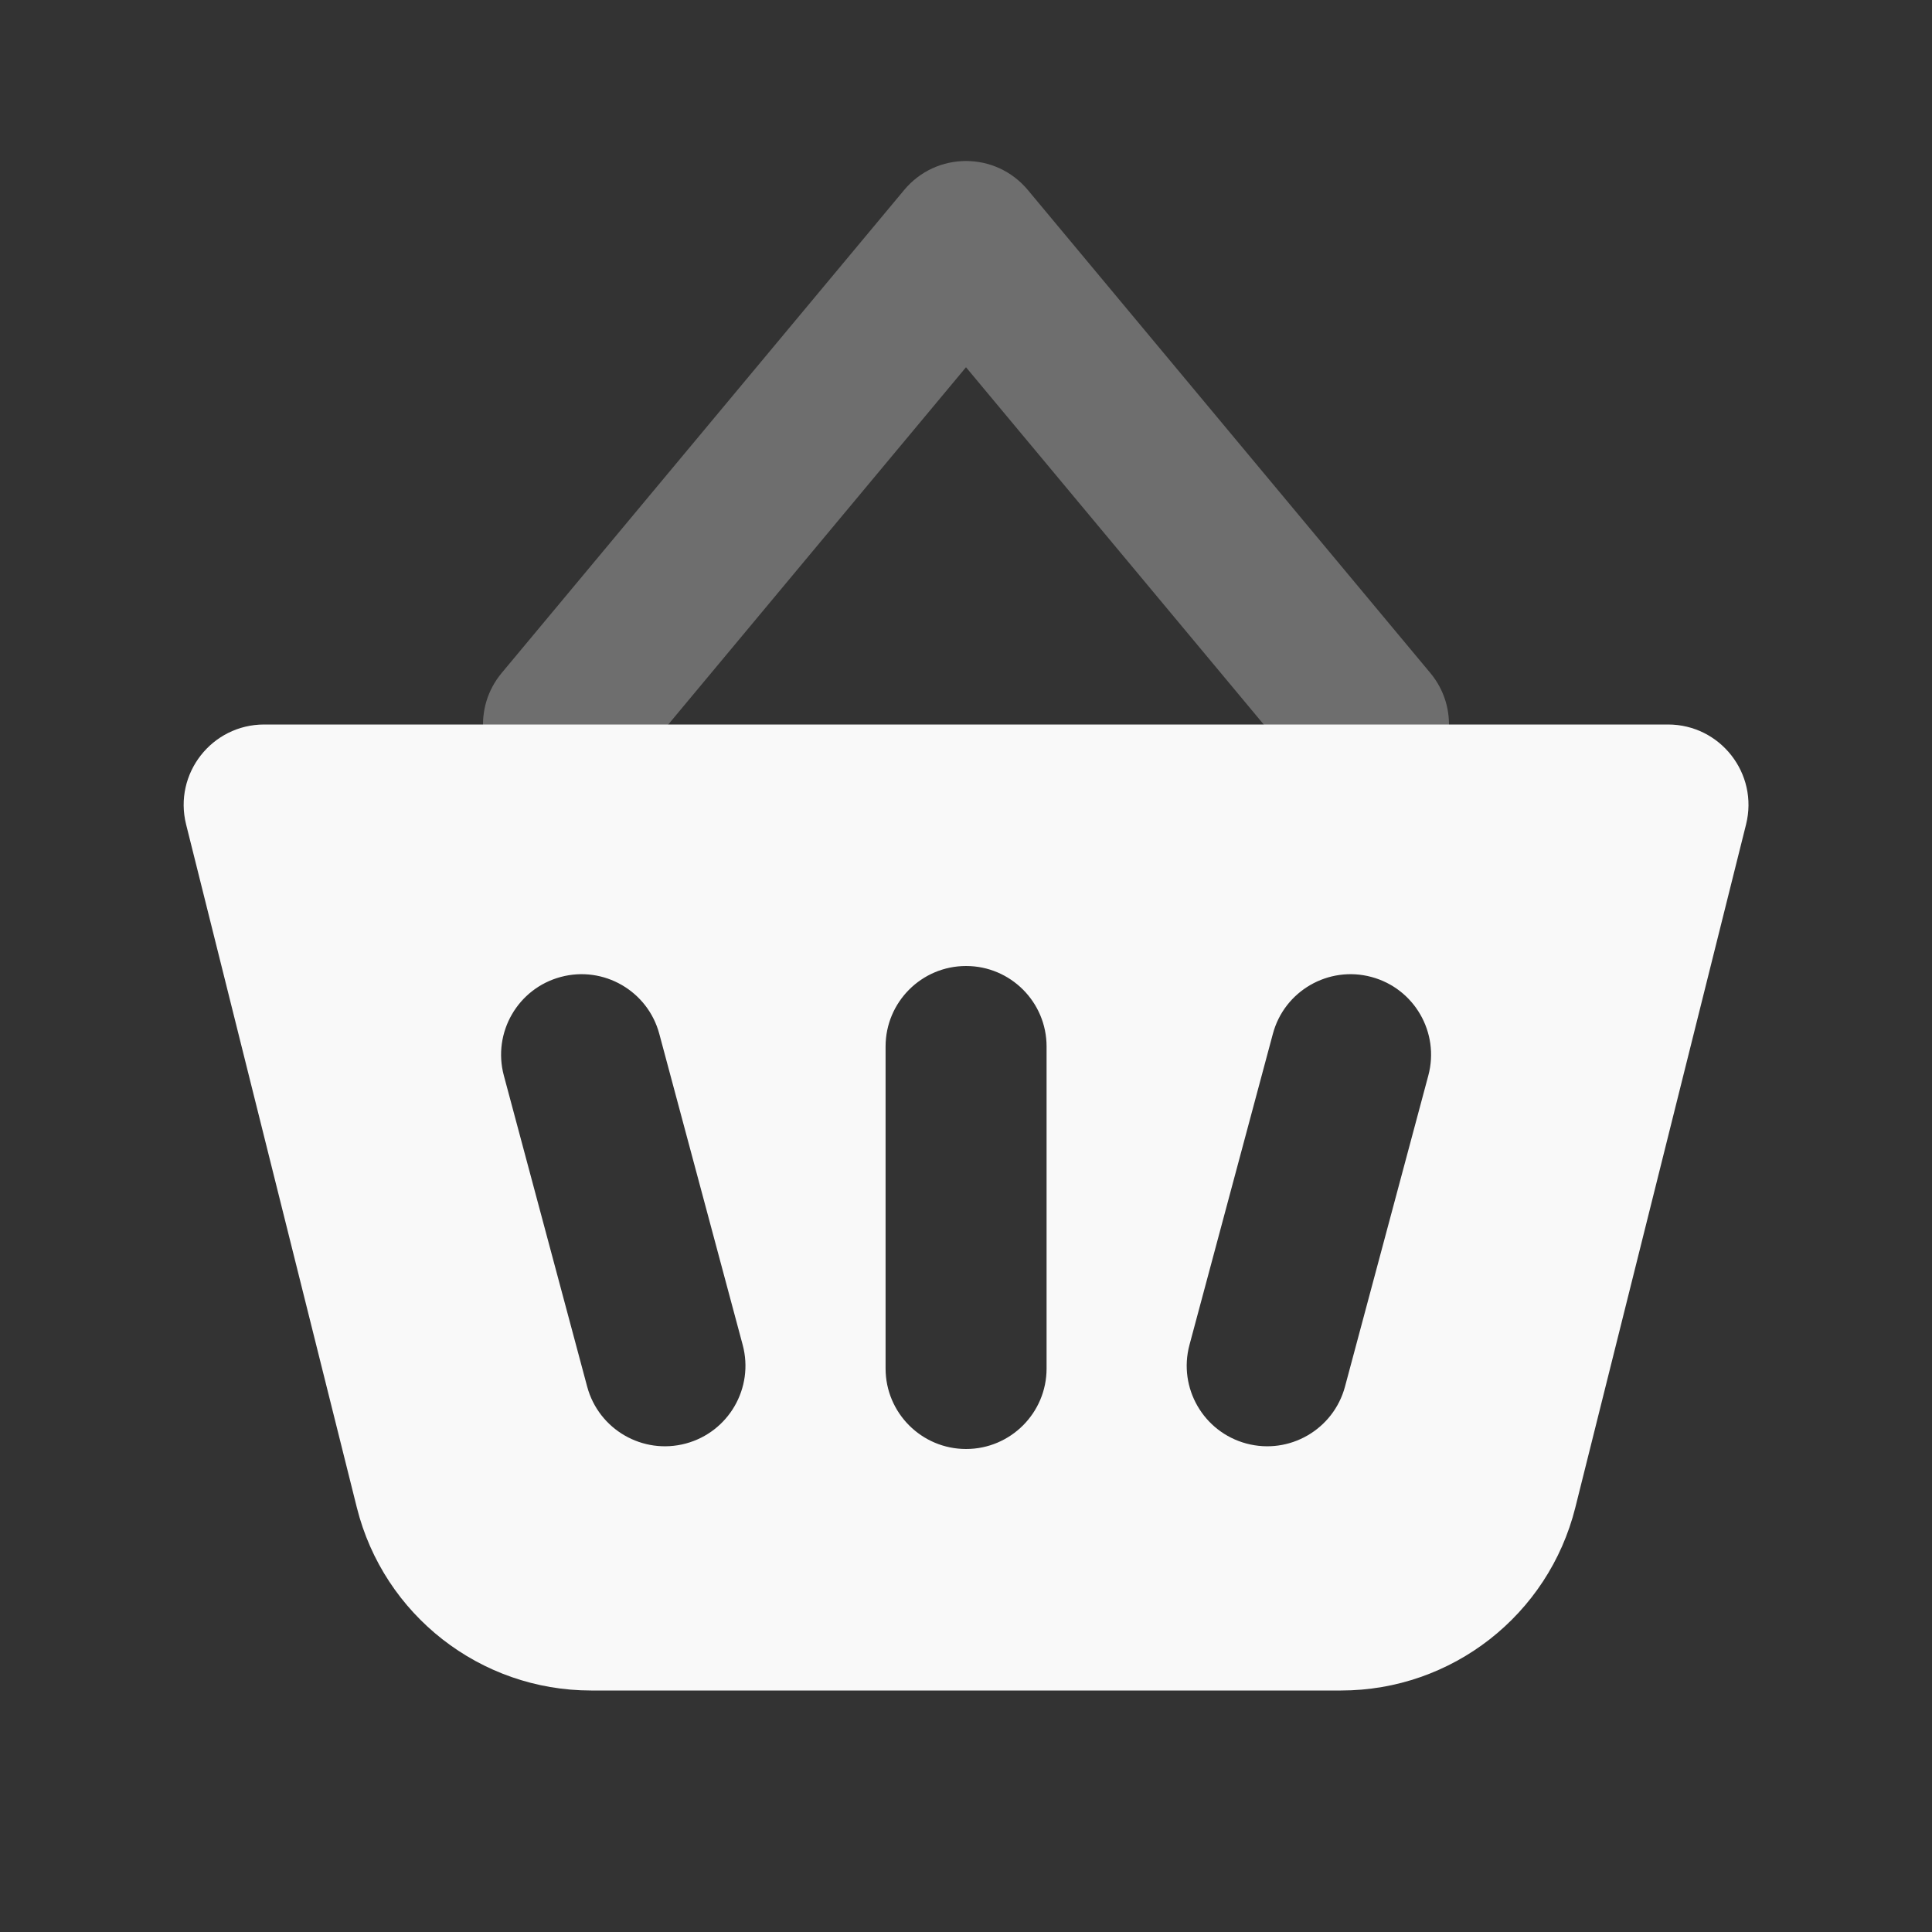<svg width="24" height="24" viewBox="0 0 24 24" fill="none" xmlns="http://www.w3.org/2000/svg">
<rect x="0" y="0" width="24" height="24" fill="#333333" stroke="none"/>
<path opacity="0.3" d="M12 4.562L7.768 9.64C7.415 10.065 6.784 10.122 6.36 9.768C5.936 9.415 5.878 8.784 6.232 8.36L11.232 2.36C11.632 1.88 12.368 1.88 12.768 2.36L17.768 8.36C18.122 8.784 18.064 9.415 17.64 9.768C17.216 10.122 16.585 10.065 16.232 9.64L12 4.562Z" fill="#F9F9F9"/>
<path fill-rule="evenodd" clip-rule="evenodd" d="M3.282 9C2.631 9 2.154 9.611 2.312 10.242L4.433 18.728C4.767 20.063 5.967 21 7.343 21H16.659C18.035 21 19.235 20.063 19.569 18.728L21.69 10.242C21.848 9.611 21.371 9 20.72 9H3.282ZM12.001 12C11.449 12 11.001 12.448 11.001 13V17C11.001 17.552 11.449 18 12.001 18C12.553 18 13.001 17.552 13.001 17V13C13.001 12.448 12.553 12 12.001 12ZM6.259 13.361C6.116 12.828 6.432 12.279 6.966 12.136C7.499 11.993 8.047 12.31 8.19 12.843L9.226 16.707C9.369 17.241 9.052 17.789 8.519 17.932C7.985 18.075 7.437 17.758 7.294 17.225L6.259 13.361ZM17.036 12.136C16.503 11.993 15.954 12.31 15.812 12.843L14.776 16.707C14.633 17.241 14.95 17.789 15.483 17.932C16.017 18.075 16.565 17.758 16.708 17.225L17.743 13.361C17.886 12.828 17.57 12.279 17.036 12.136Z" fill="#F9F9F9"/>
</svg>
